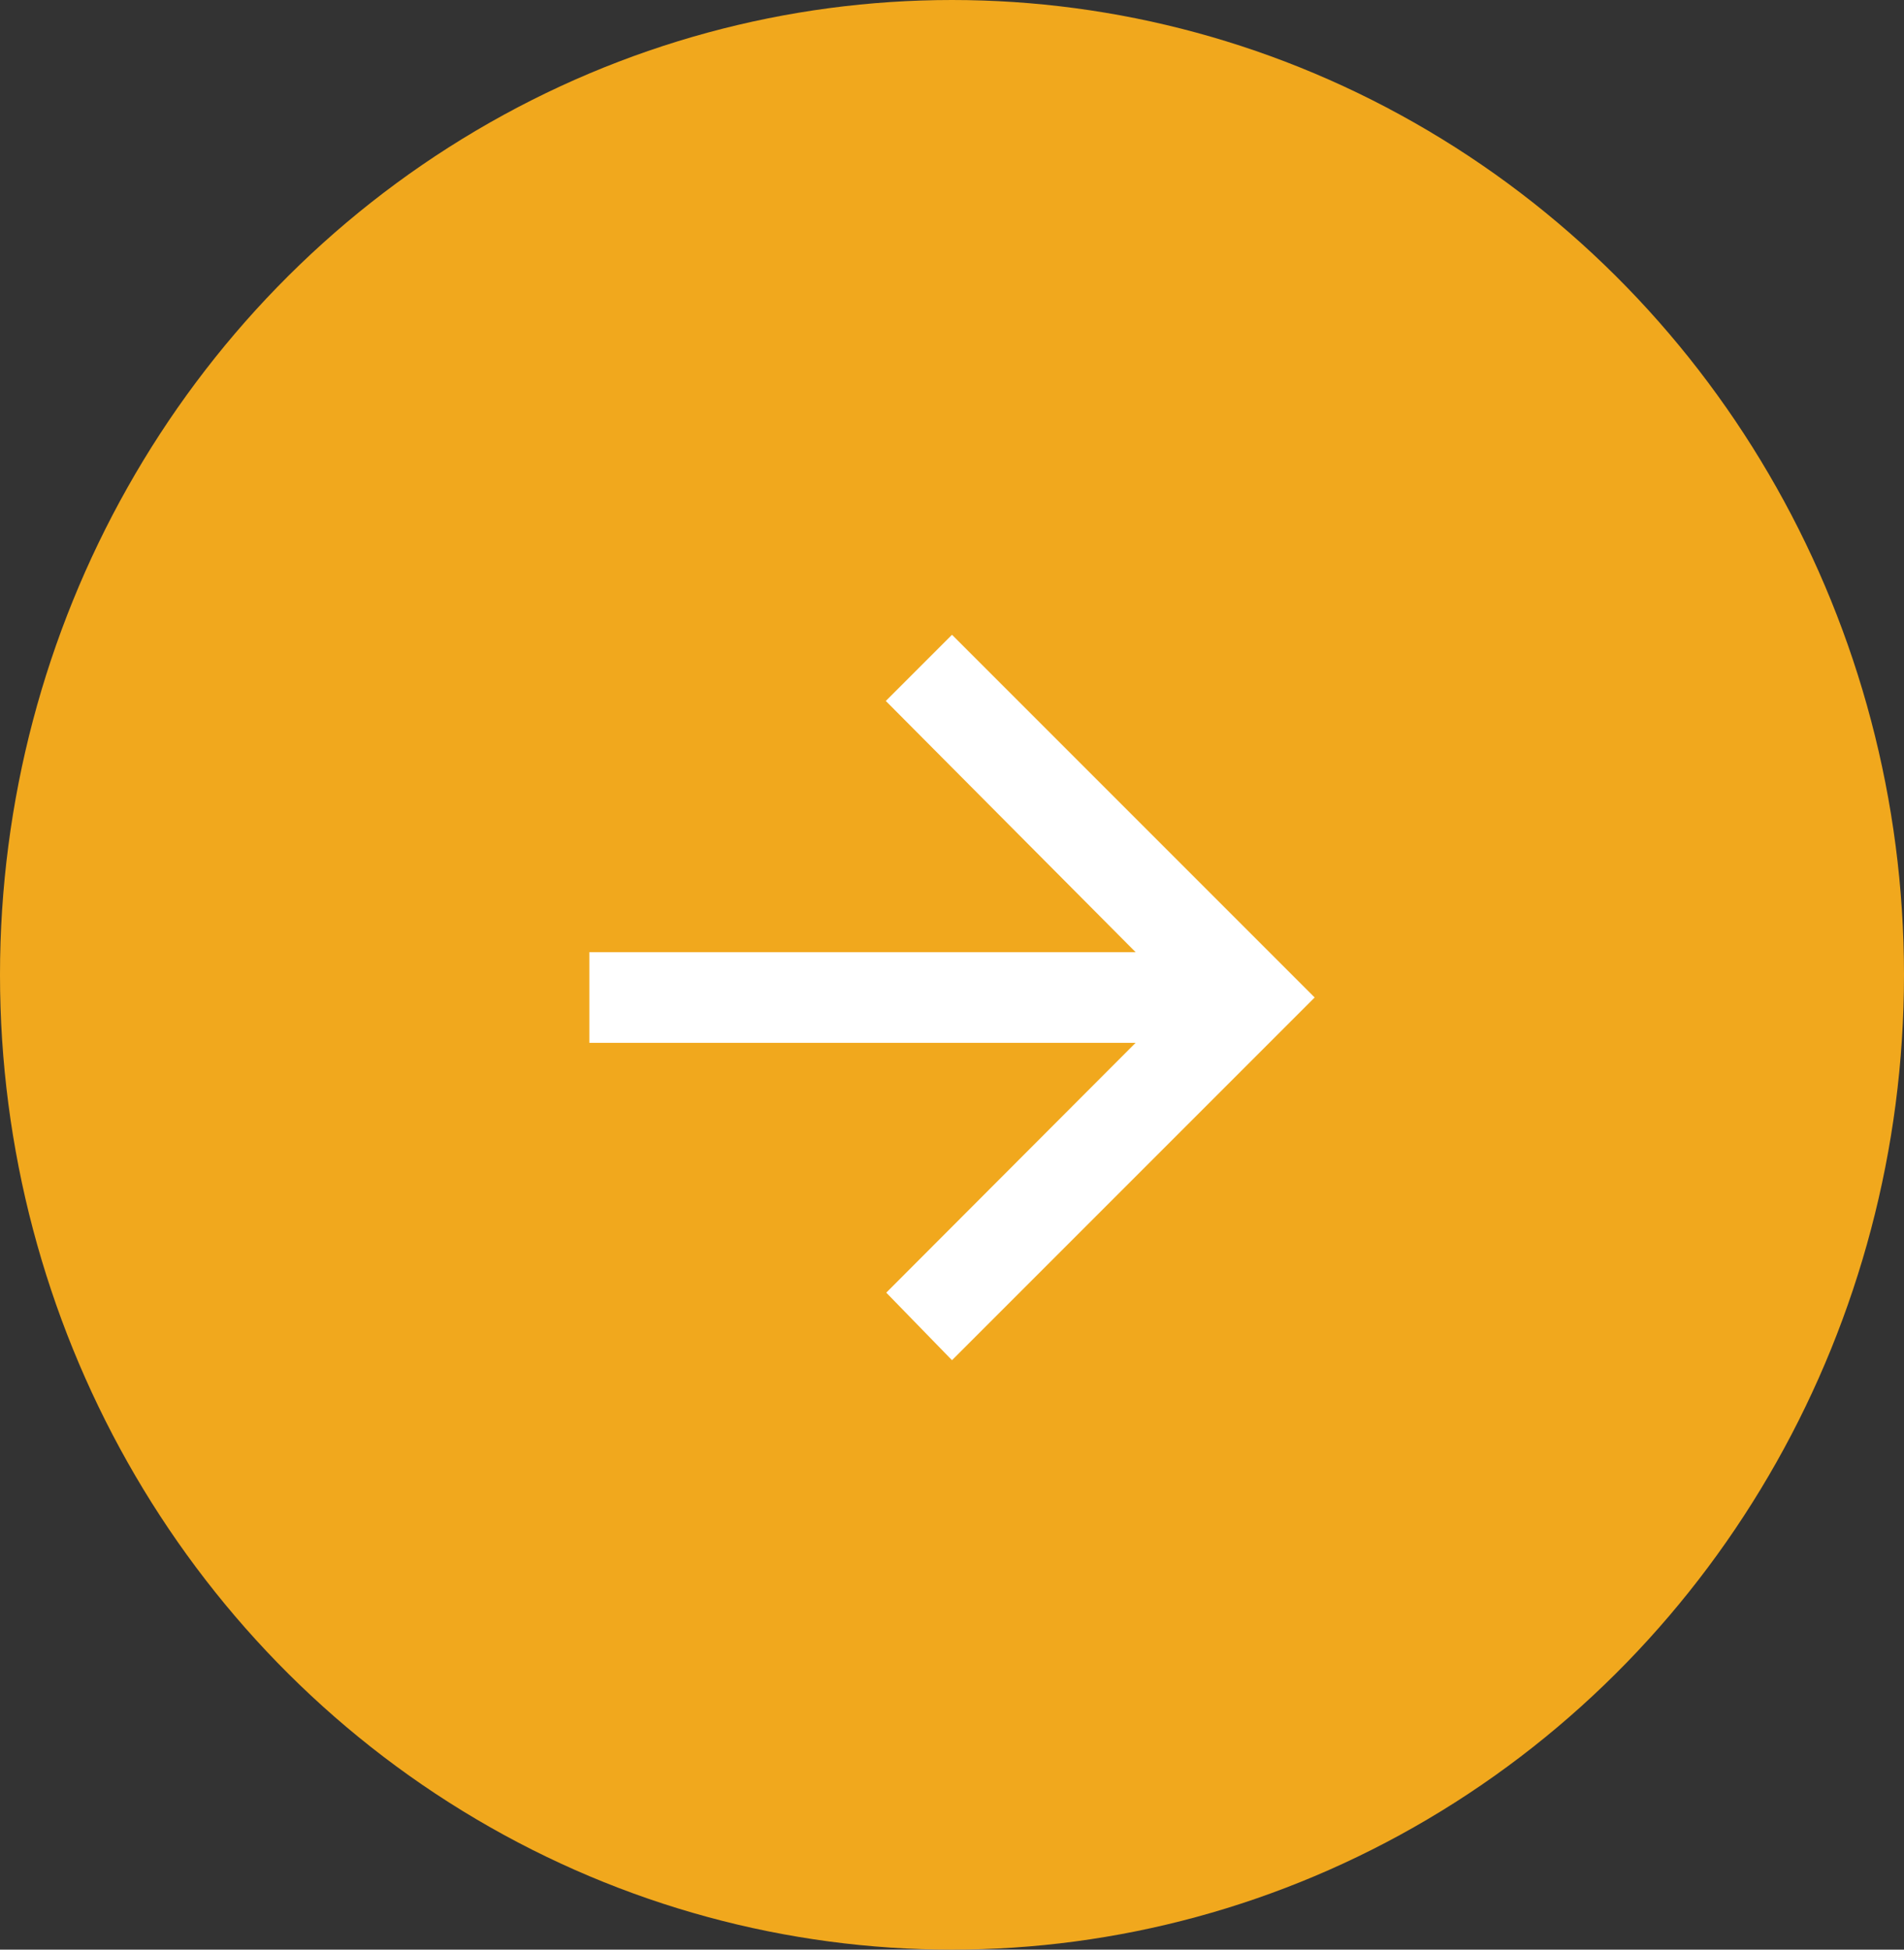 <svg xmlns="http://www.w3.org/2000/svg" viewBox="0 0 42 43"><rect x="0" y="0" width="42" height="43" fill="#333333" stroke="none"/><defs><style>.cls-1{fill:#f1a81d;}.cls-2{fill:#fff;}</style></defs><g id="Layer_2" data-name="Layer 2"><g id="Layer_1-2" data-name="Layer 1"><g id="Group_35" data-name="Group 35"><ellipse id="Ellipse_25" data-name="Ellipse 25" class="cls-1" cx="21" cy="21.5" rx="21" ry="21.5"/><g id="Component_1" data-name="Component 1"><path id="Path_10" data-name="Path 10" class="cls-2" d="M21,14l-1.46,1.46L25.05,21H13V23H25.05l-5.5,5.51L21,30l8-8Z"/></g></g></g></g></svg>